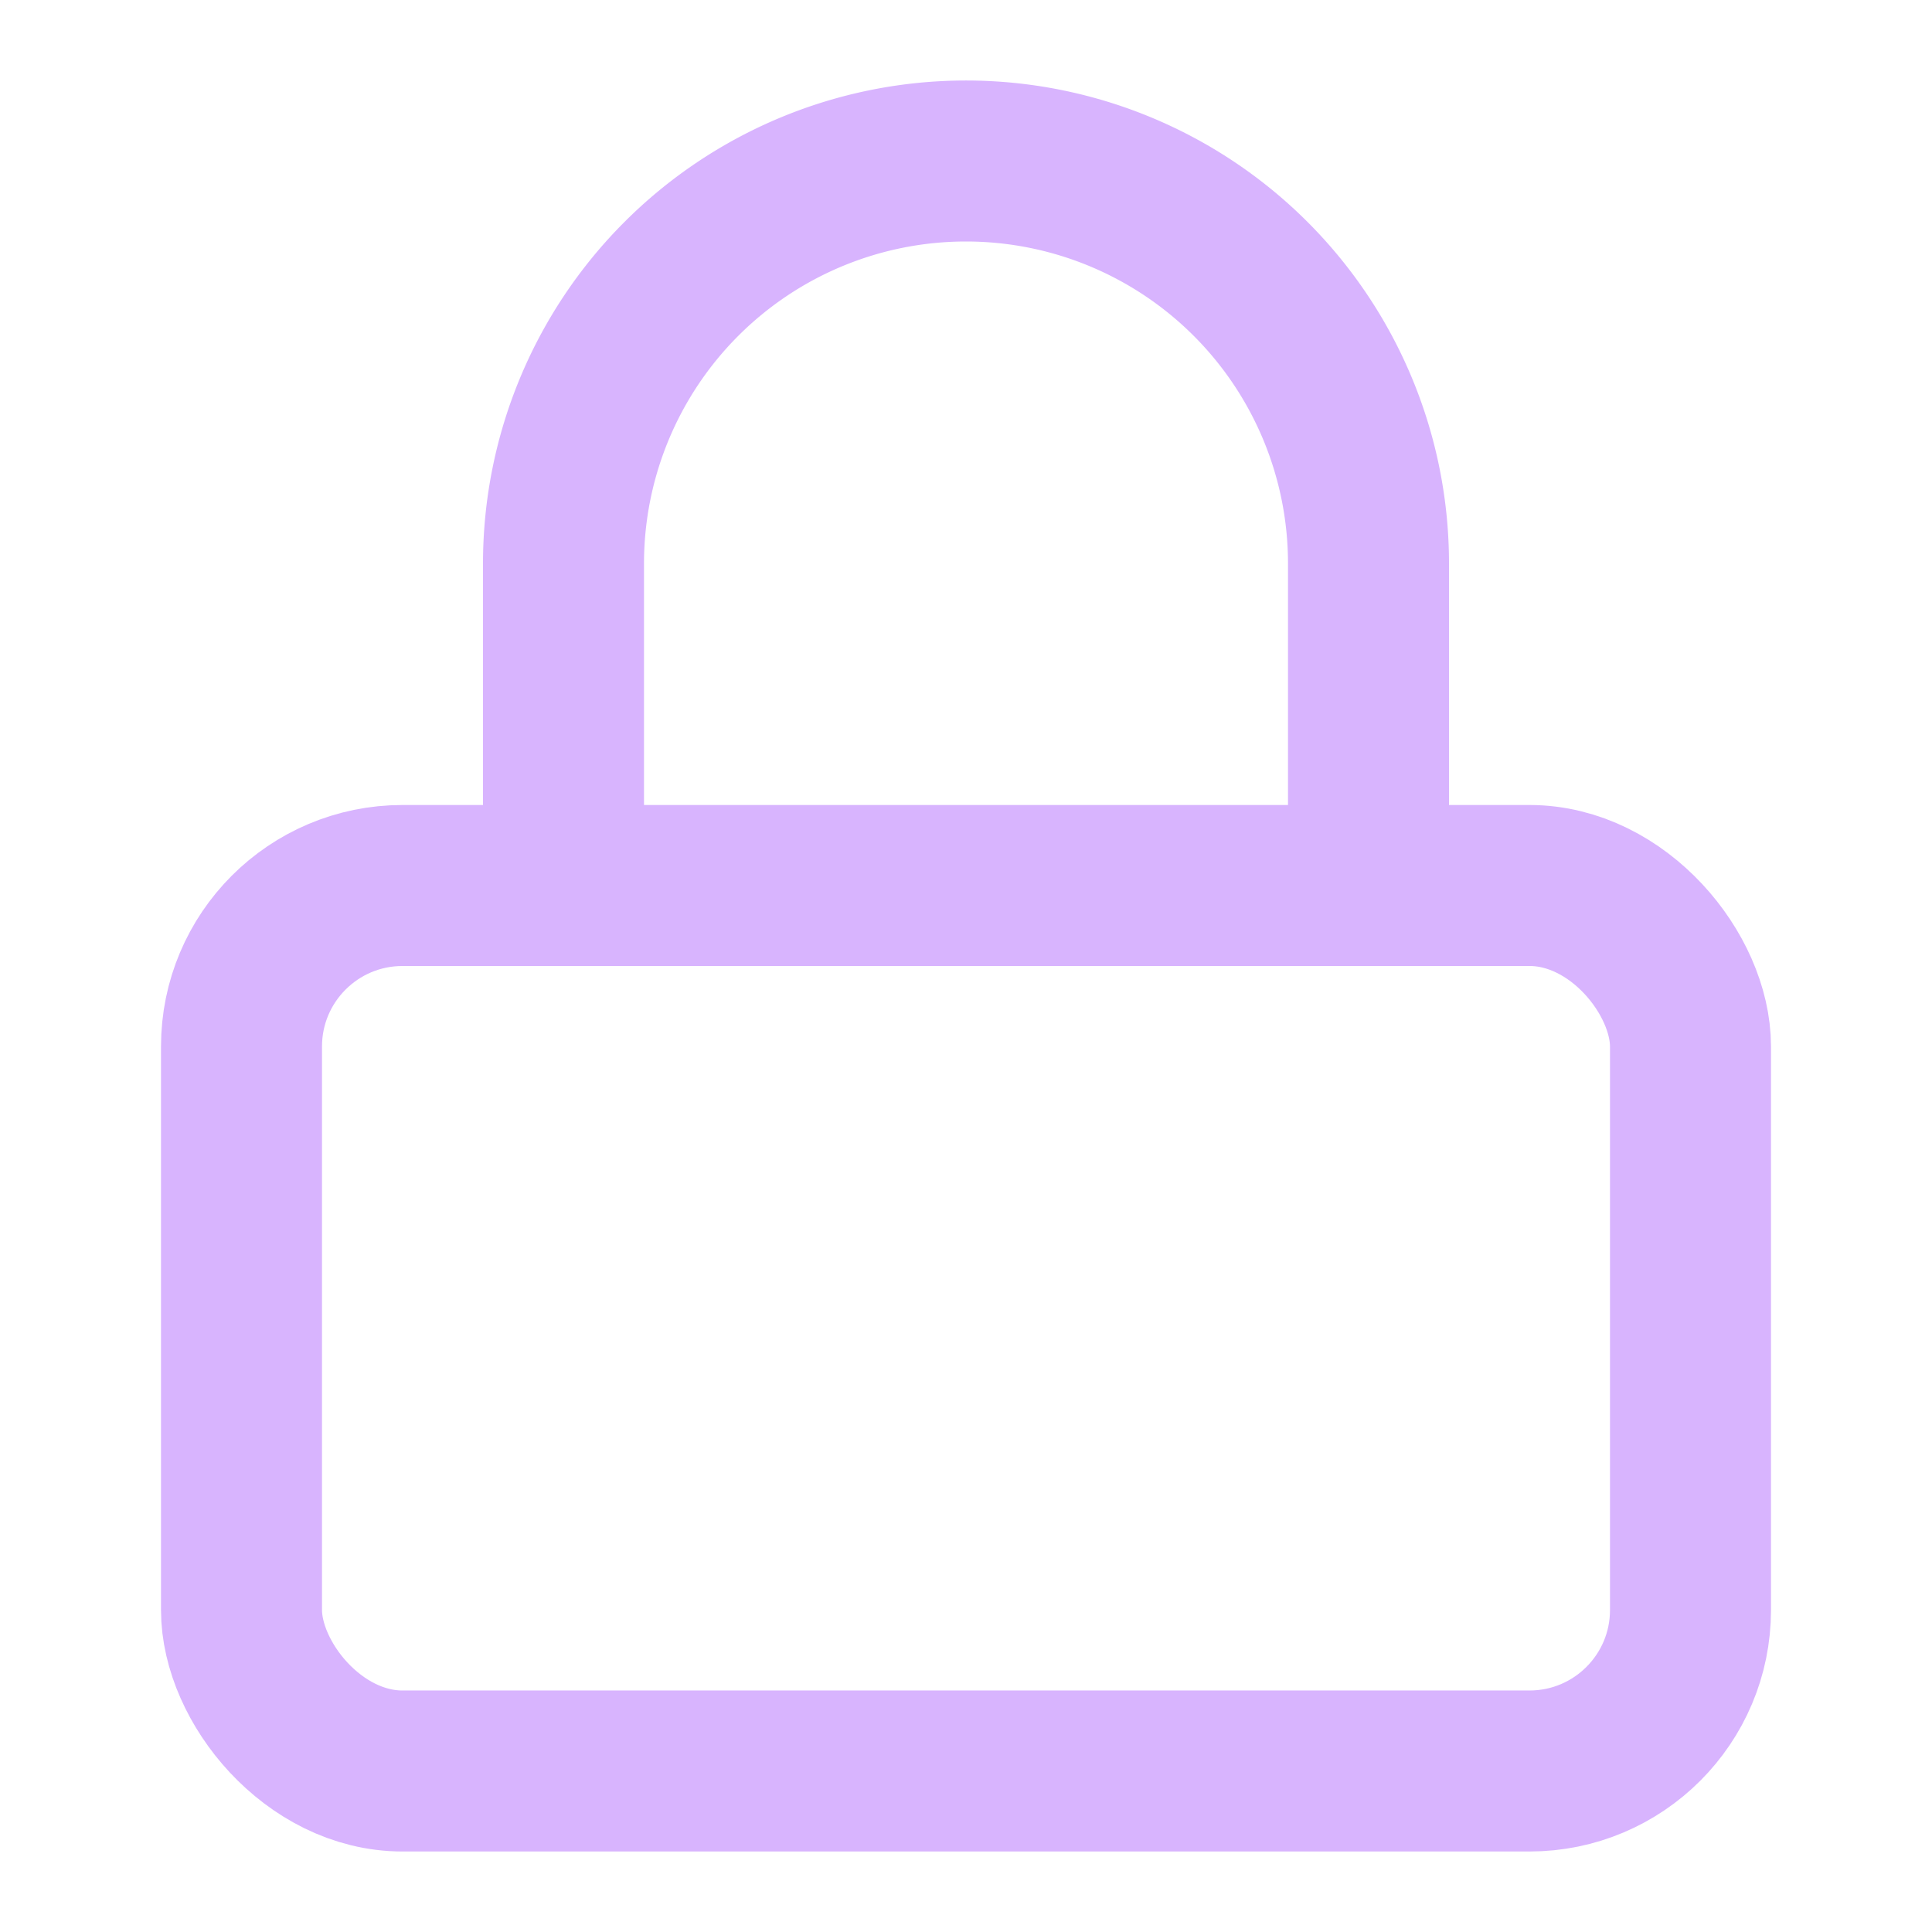 <svg xmlns="http://www.w3.org/2000/svg" width="120" height="120" viewBox="0 0 24 24" fill="none" stroke="#d8b4fe" stroke-width="2" stroke-linecap="round" stroke-linejoin="round" class="lucide lucide-lock w-20 h-20 text-purple-300" data-id="5"><rect width="18" height="11" x="3" y="11" rx="2" ry="2"></rect><path d="M7 11V7a5 5 0 0 1 10 0v4"></path></svg>